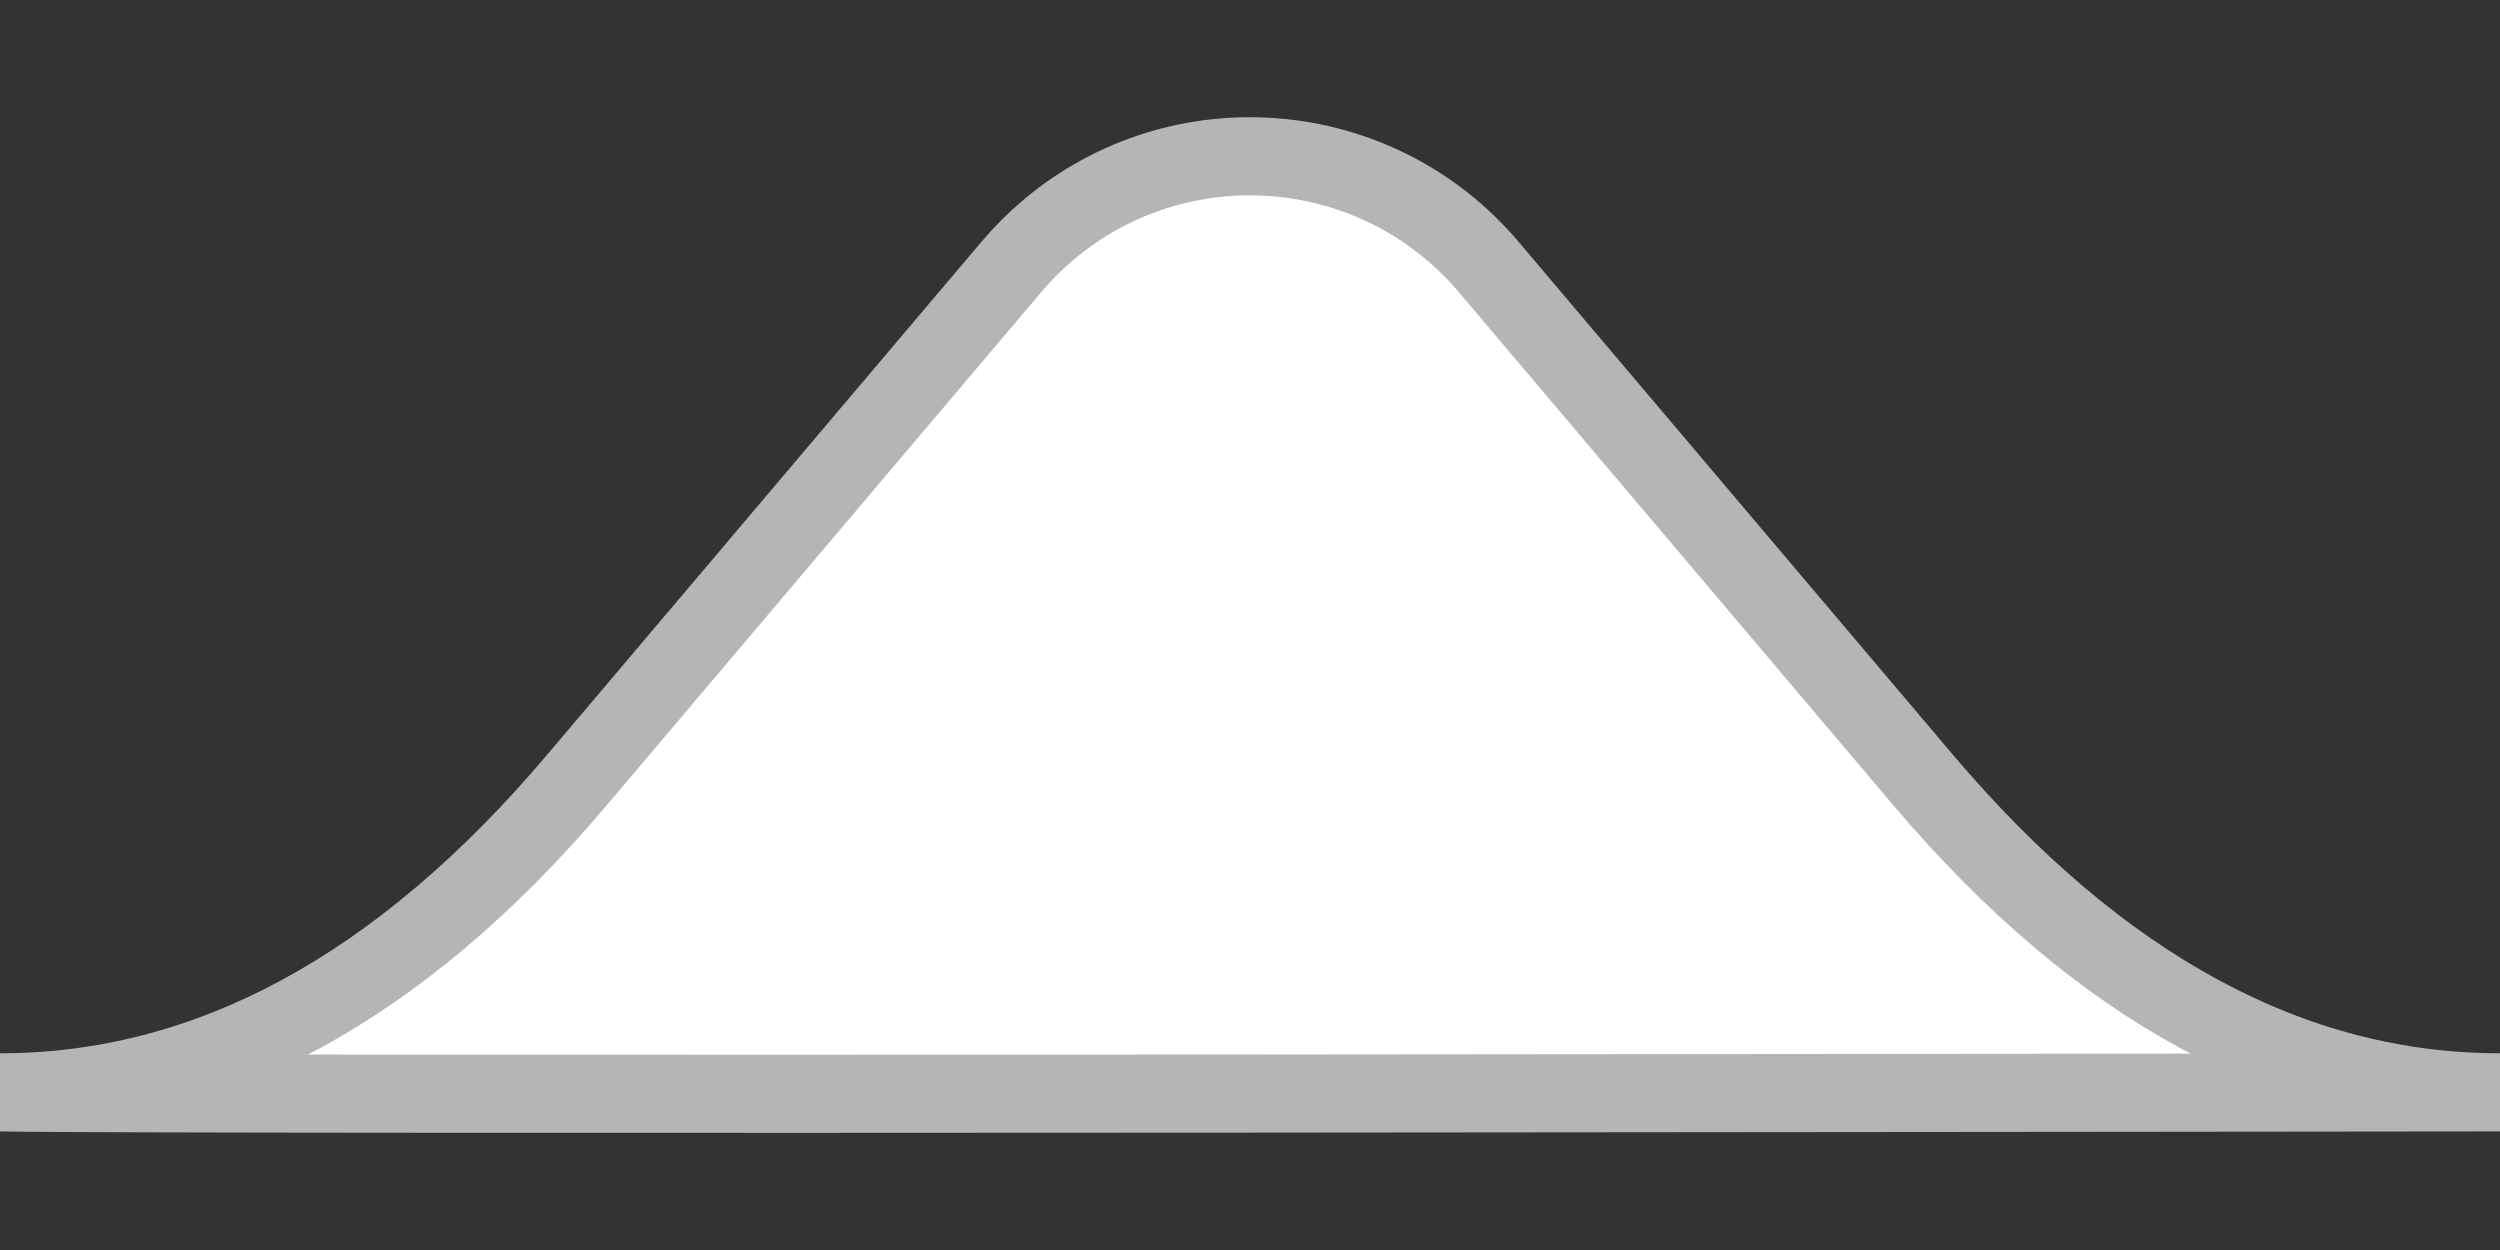 <svg width="16" height="8" viewBox="0 0 16 8" fill="none" xmlns="http://www.w3.org/2000/svg">
<rect x="0" y="0" width="16" height="8" fill="#333333" stroke="none"/>
<path fill-rule="evenodd" clip-rule="evenodd" d="M6.473 1.708L3.689 4.996C2.562 6.326 1.333 6.991 0 6.991C0.987 7.012 14.998 6.991 16 6.991C14.668 6.991 13.437 6.324 12.308 4.992L9.527 1.708C8.814 0.866 7.552 0.76 6.709 1.472C6.624 1.544 6.545 1.623 6.473 1.708Z" fill="white" stroke="#B5B5B7" stroke-width="0.5"/>
</svg>
